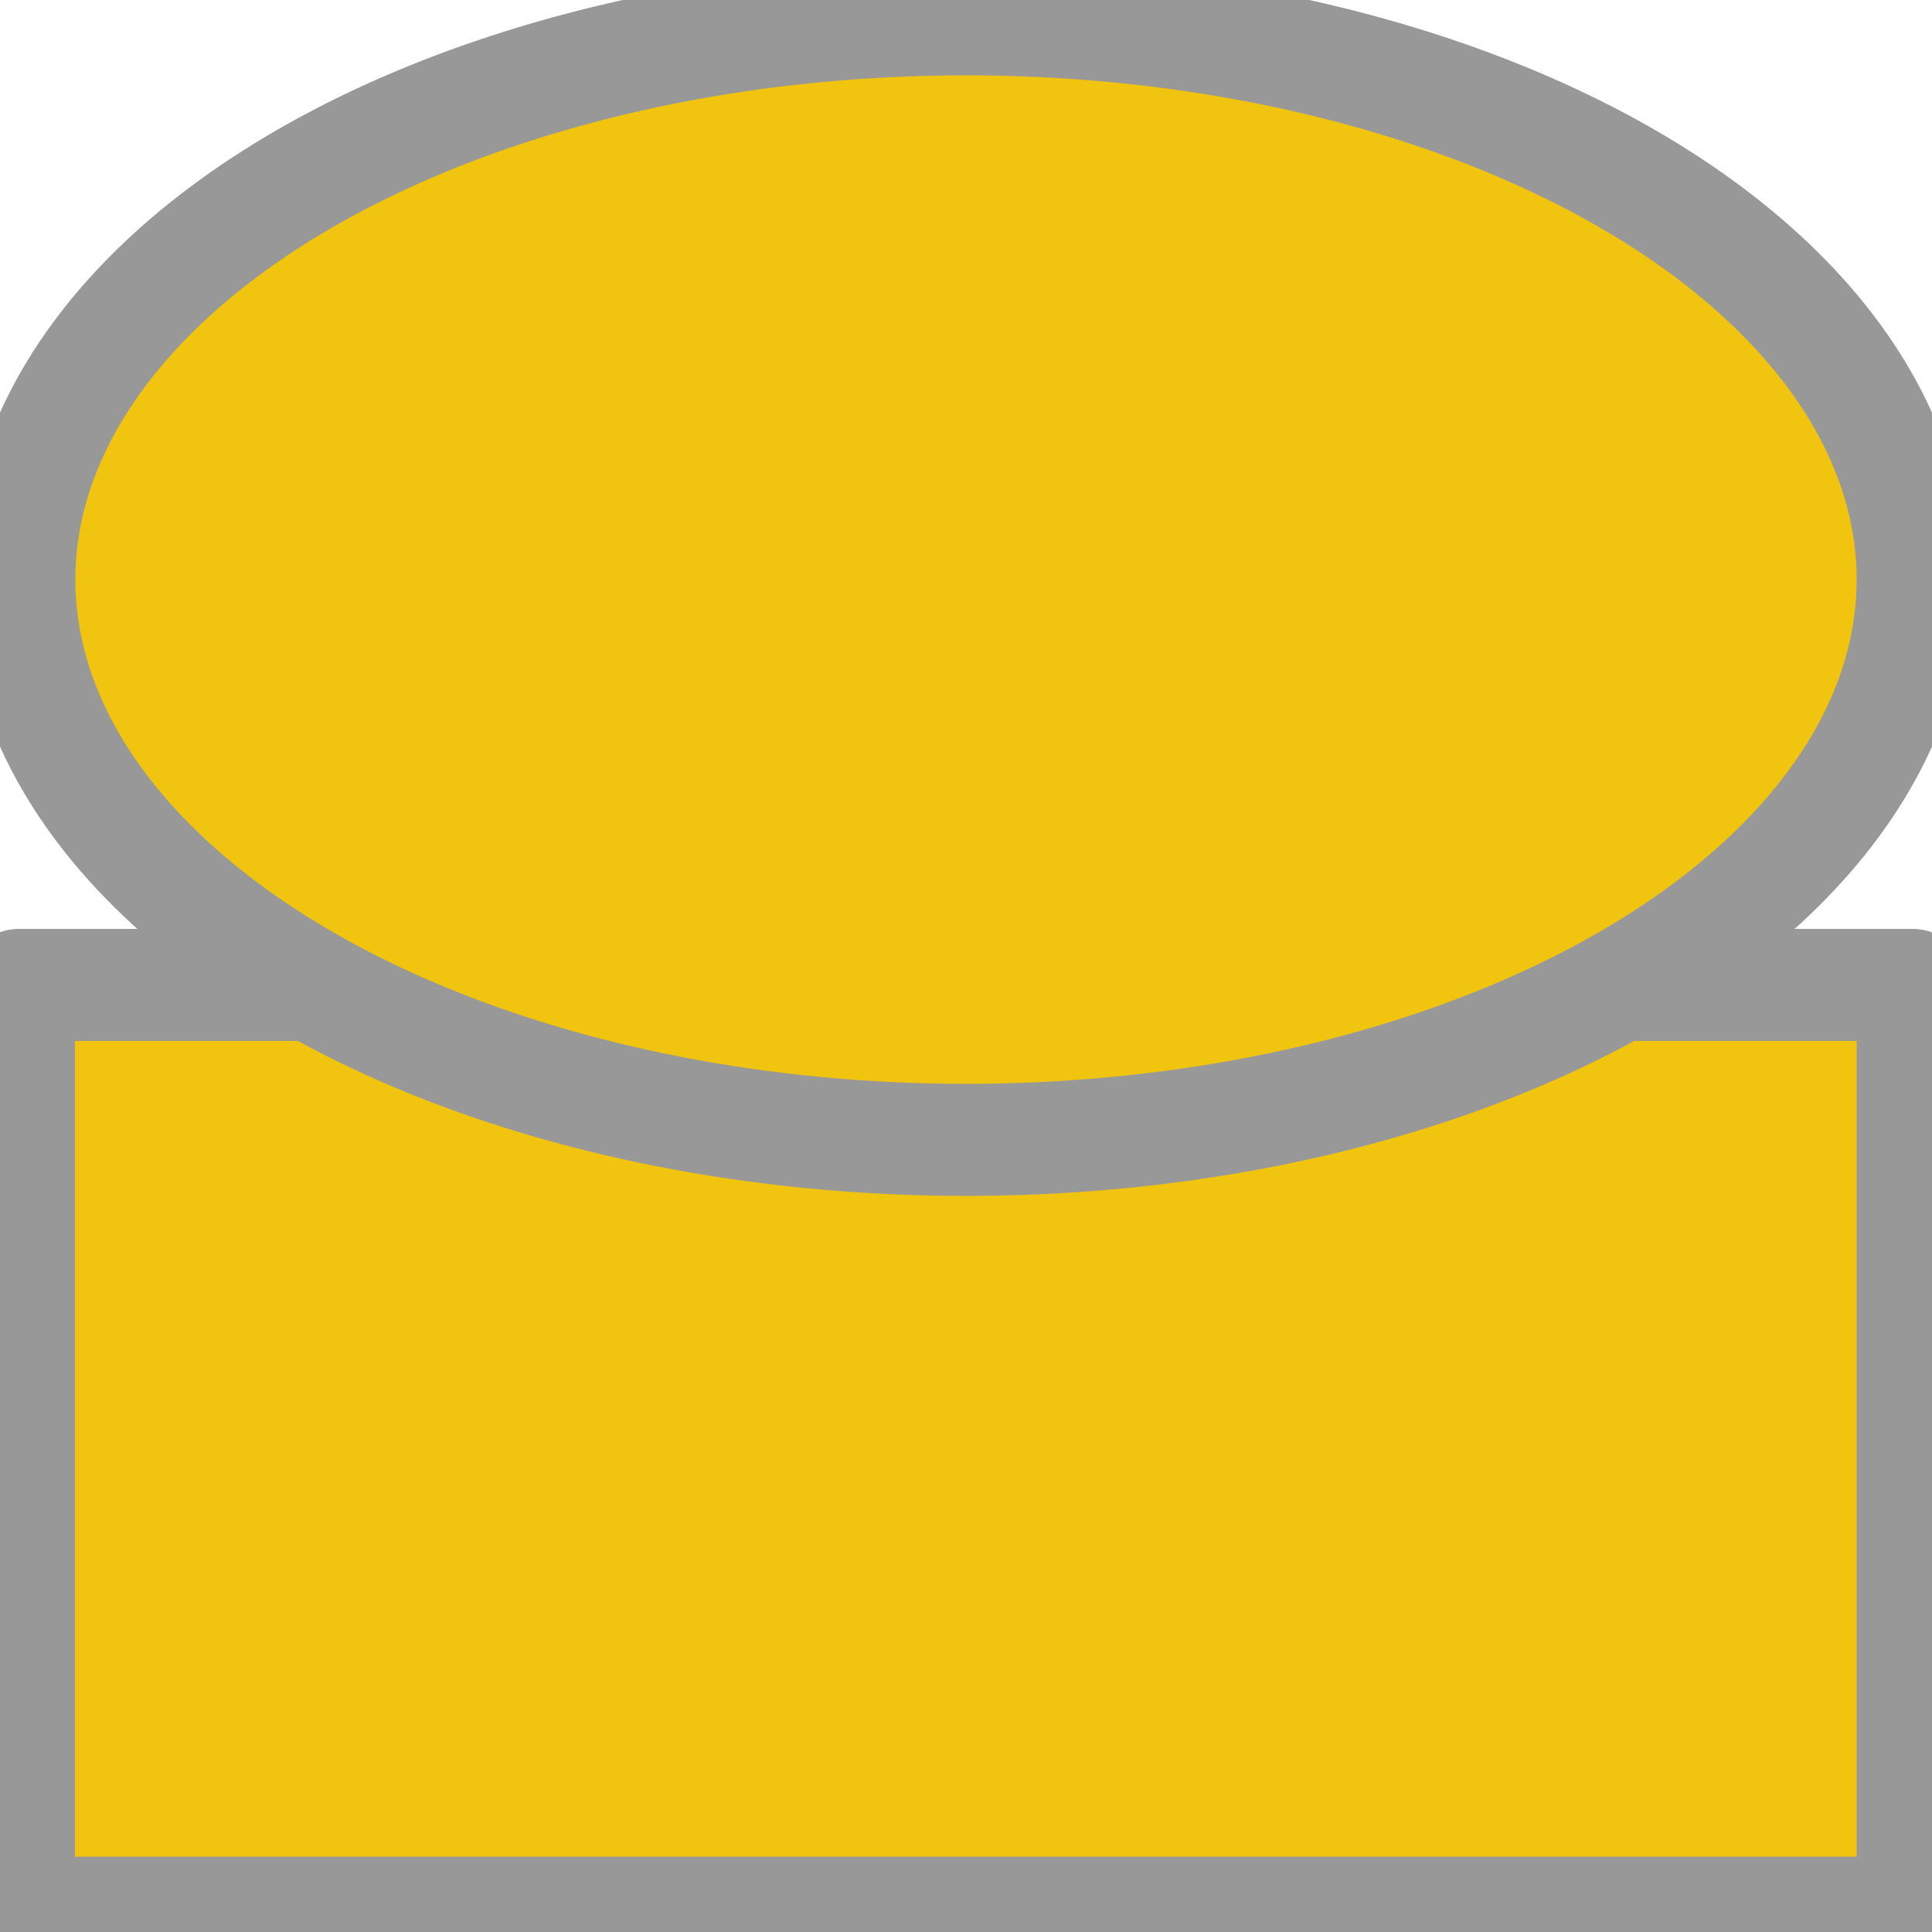 <svg width="500" height="500" viewBox="0 0 500 500" xmlns="http://www.w3.org/2000/svg">
  <path fill="#F1C40F" stroke="#989898" stroke-width="29" stroke-linejoin="round" d="M4.9 254.9H495V495H4.9z"/>
  <ellipse fill="#F1C40F" stroke="#989898" stroke-width="29" cx="250" cy="150" rx="245" ry="145"/>
</svg>